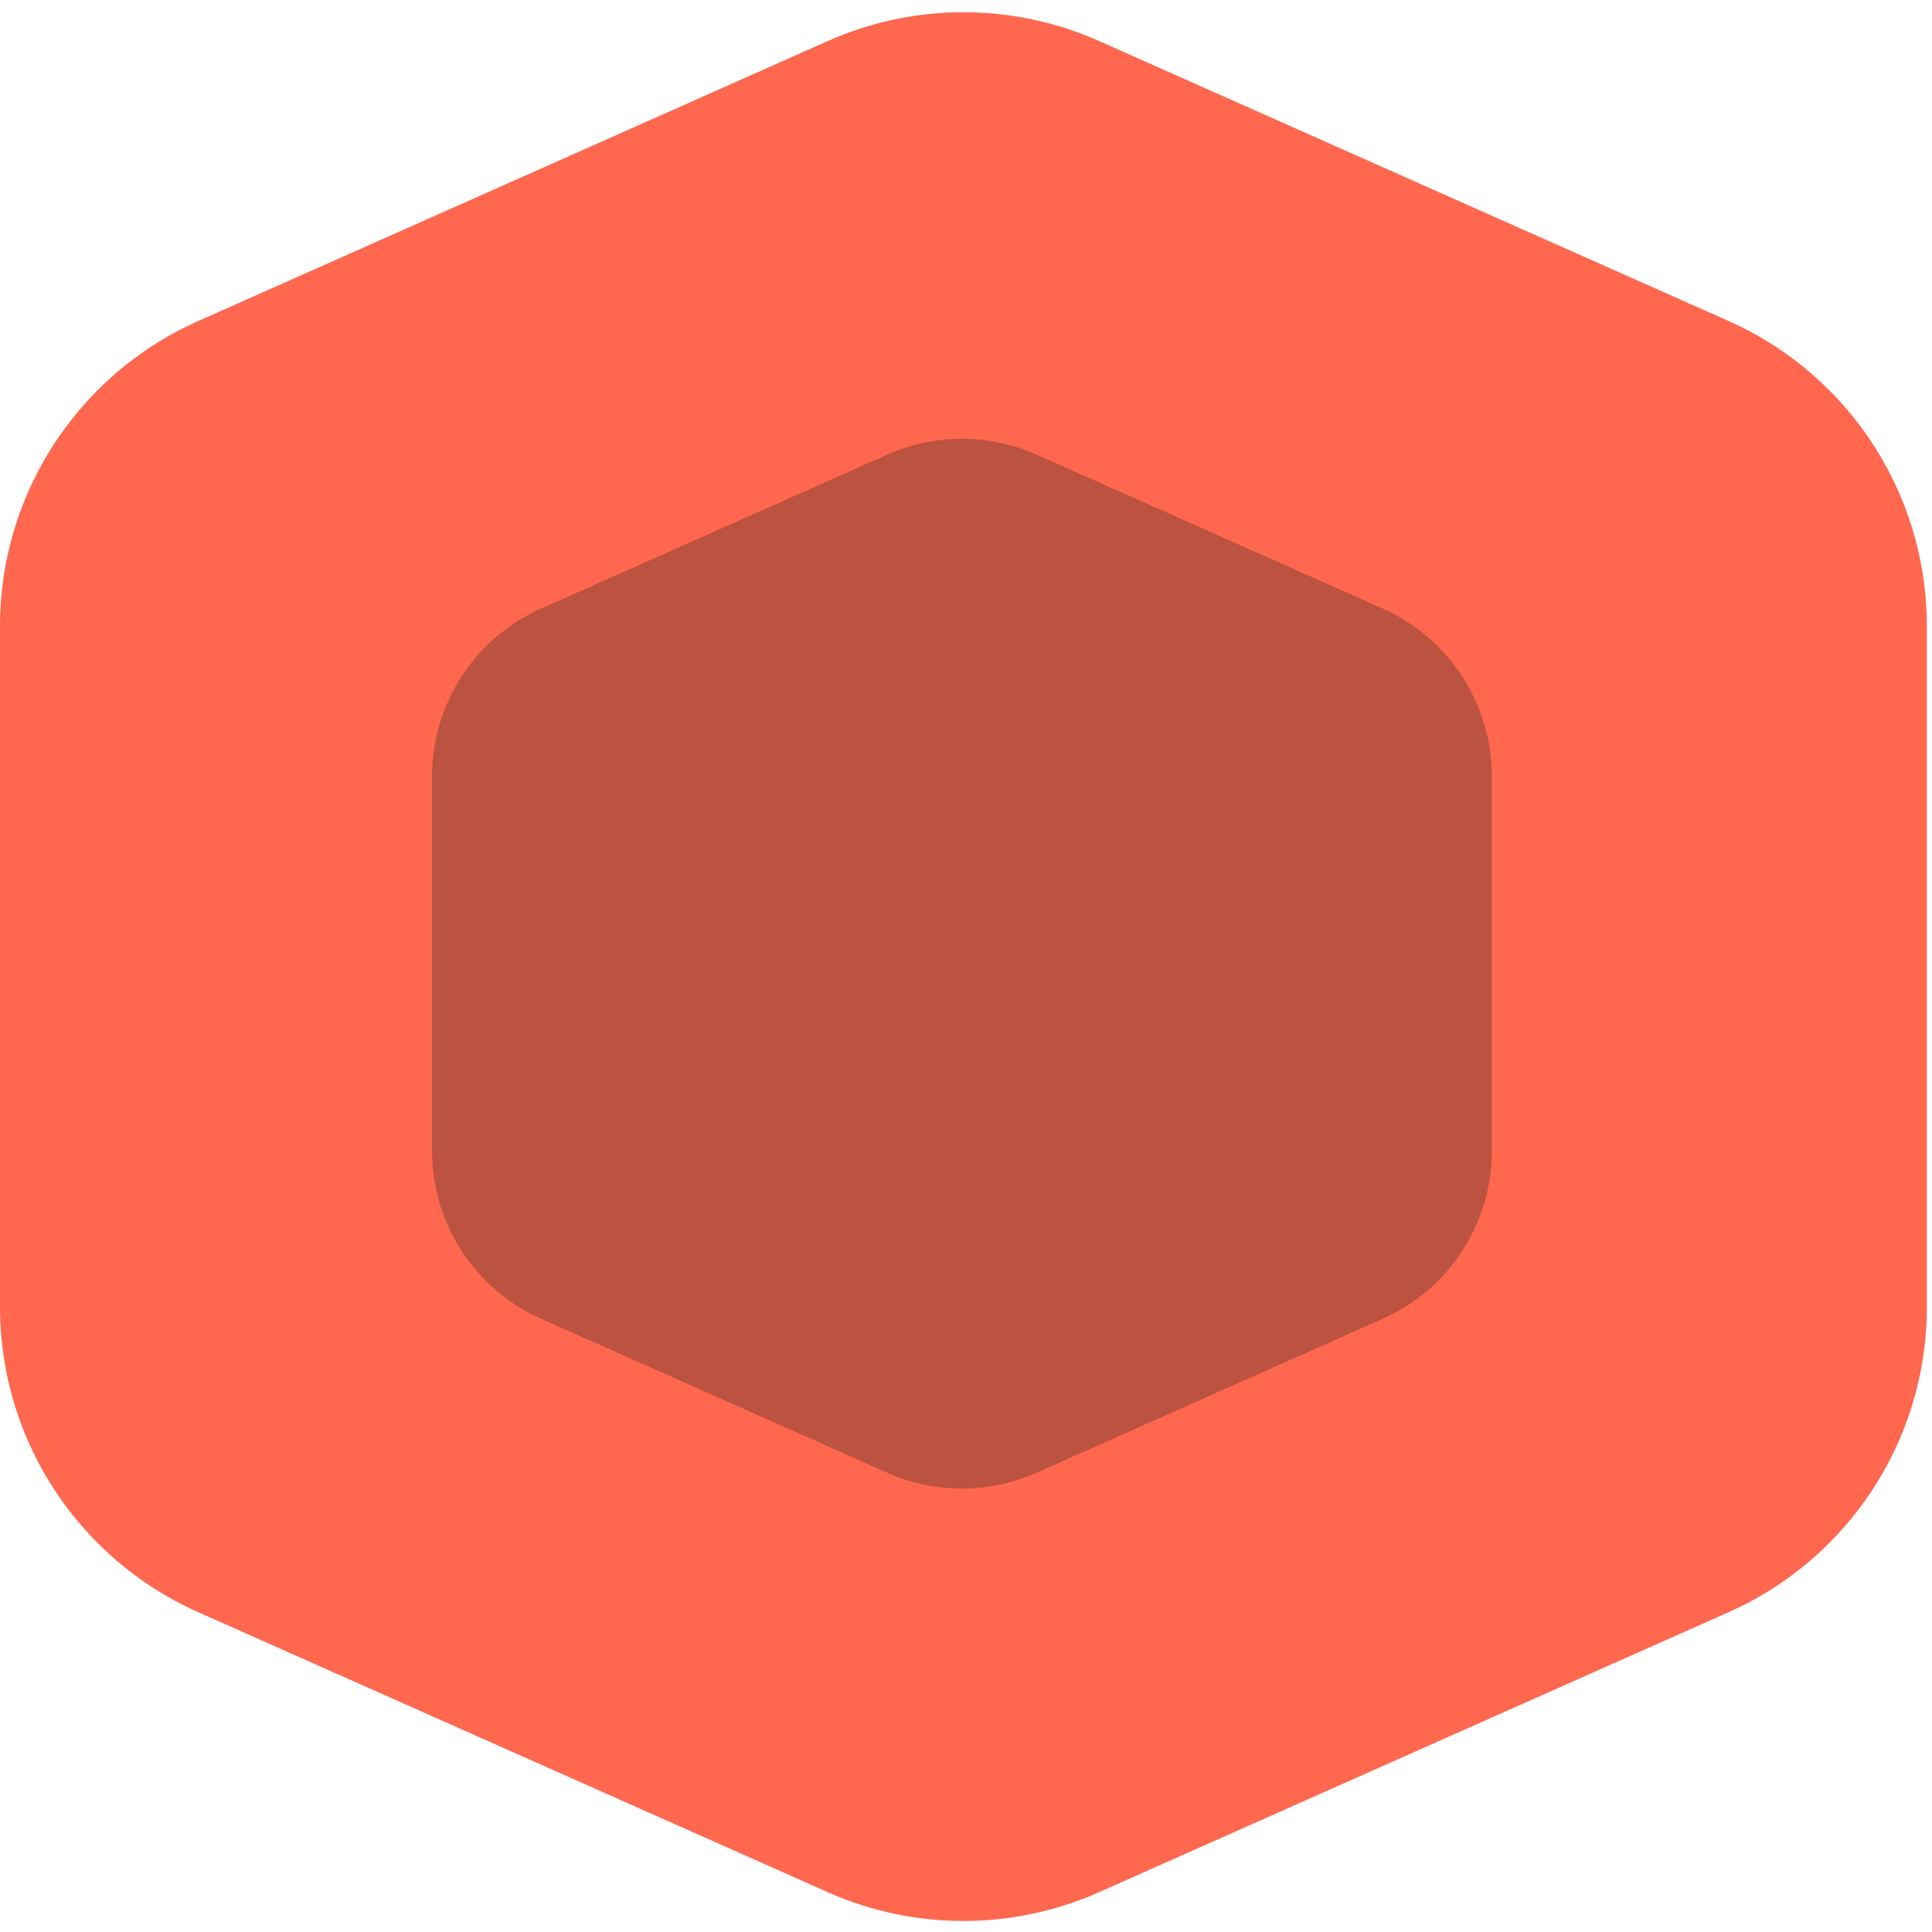 <svg xmlns="http://www.w3.org/2000/svg" width="91" height="91" viewBox="0 0 91 91">
    <g fill="none" fill-rule="evenodd">
        <path fill="#FF684F" d="M51.774 1.935L81.418 15.12a15.736 15.736 0 0 1 9.34 14.377V61.56c0 6.217-3.66 11.851-9.34 14.378L51.774 89.122a15.736 15.736 0 0 1-12.79 0L9.341 75.938A15.736 15.736 0 0 1 0 61.56V29.497c0-6.217 3.66-11.85 9.34-14.377L38.985 1.935a15.736 15.736 0 0 1 12.79 0z"/>
        <path
            d="M51.774 1.935L81.418 15.12a15.736 15.736 0 0 1 9.34 14.377V61.56c0 6.217-3.66 11.851-9.34 14.378L51.774 89.122a15.736 15.736 0 0 1-12.79 0L9.341 75.938A15.736 15.736 0 0 1 0 61.56V29.497c0-6.217 3.66-11.85 9.34-14.377L38.985 1.935a15.736 15.736 0 0 1 12.79 0z"
            fill="#BC5240"
            transform="scale(0.55), translate(37, 37)"
        />
    </g>
</svg>
